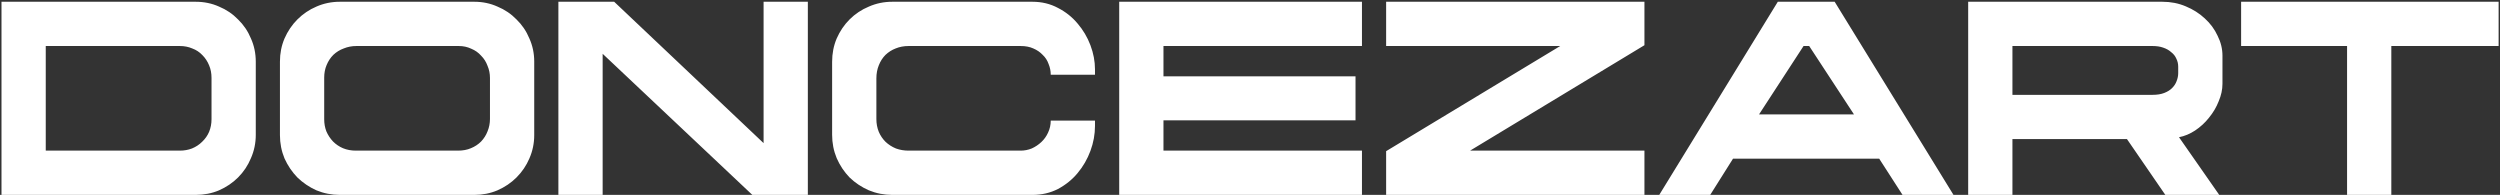 <svg width="1193" height="93" viewBox="0 0 1193 93" fill="none" xmlns="http://www.w3.org/2000/svg">
<rect x="0" y="0" width="1193" height="93" fill="#333333" stroke="none"/>
<path d="M93.385 93H0.713V0.84H93.385C97.395 0.84 101.107 1.608 104.521 3.144C108.019 4.595 111.049 6.643 113.609 9.288C116.254 11.848 118.302 14.877 119.753 18.376C121.289 21.789 122.057 25.501 122.057 29.512V64.328C122.057 68.253 121.289 71.965 119.753 75.464C118.302 78.963 116.254 82.035 113.609 84.68C111.049 87.24 108.019 89.288 104.521 90.824C101.107 92.275 97.395 93 93.385 93ZM100.937 56.904V37.192C100.937 34.973 100.553 32.968 99.784 31.176C99.016 29.299 97.95 27.677 96.585 26.312C95.219 24.861 93.598 23.795 91.721 23.112C89.928 22.344 87.966 21.96 85.832 21.96H21.832V71.88H85.832C87.88 71.88 89.8 71.539 91.593 70.856C93.47 70.088 95.091 69.021 96.457 67.656C97.907 66.291 99.016 64.712 99.784 62.92C100.553 61.043 100.937 59.037 100.937 56.904ZM226.388 93H162.132C158.206 93 154.494 92.275 150.996 90.824C147.582 89.288 144.553 87.24 141.908 84.68C139.348 82.035 137.3 79.005 135.764 75.592C134.313 72.093 133.588 68.381 133.588 64.456V29.384C133.588 25.459 134.313 21.789 135.764 18.376C137.3 14.877 139.348 11.848 141.908 9.288C144.553 6.643 147.582 4.595 150.996 3.144C154.494 1.608 158.206 0.84 162.132 0.84H226.388C230.313 0.84 233.982 1.608 237.396 3.144C240.894 4.595 243.924 6.643 246.484 9.288C249.129 11.848 251.177 14.877 252.628 18.376C254.164 21.789 254.932 25.459 254.932 29.384V64.456C254.932 68.381 254.164 72.093 252.628 75.592C251.177 79.005 249.129 82.035 246.484 84.68C243.924 87.24 240.894 89.288 237.396 90.824C233.982 92.275 230.313 93 226.388 93ZM233.812 56.776V37.192C233.812 35.144 233.428 33.224 232.66 31.432C231.977 29.555 230.953 27.933 229.588 26.568C228.308 25.117 226.729 24.008 224.852 23.24C223.06 22.387 221.097 21.96 218.964 21.96H170.068C167.934 21.96 165.929 22.344 164.052 23.112C162.174 23.795 160.51 24.819 159.06 26.184C157.694 27.549 156.628 29.171 155.86 31.048C155.092 32.84 154.708 34.845 154.708 37.064V56.904C154.708 58.952 155.049 60.872 155.732 62.664C156.5 64.456 157.566 66.077 158.932 67.528C160.297 68.893 161.876 69.96 163.668 70.728C165.545 71.496 167.593 71.88 169.812 71.88H218.58C220.884 71.88 222.932 71.496 224.724 70.728C226.601 69.96 228.222 68.893 229.588 67.528C230.953 66.077 231.977 64.456 232.66 62.664C233.428 60.787 233.812 58.824 233.812 56.776ZM364.383 68.296V0.84H385.503V93H359.007L287.583 25.672V93H266.463V0.84H293.087L364.383 68.296ZM522.528 35.656H501.408C501.408 33.864 501.066 32.157 500.384 30.536C499.786 28.829 498.848 27.379 497.568 26.184C496.373 24.904 494.88 23.88 493.088 23.112C491.381 22.344 489.376 21.96 487.072 21.96H433.568C431.349 21.96 429.301 22.344 427.424 23.112C425.632 23.795 424.01 24.819 422.56 26.184C421.194 27.549 420.128 29.213 419.36 31.176C418.592 33.053 418.208 35.144 418.208 37.448V56.776C418.208 58.995 418.592 61.043 419.36 62.92C420.128 64.712 421.194 66.291 422.56 67.656C424.01 69.021 425.674 70.088 427.552 70.856C429.429 71.539 431.434 71.88 433.568 71.88H487.072C488.864 71.88 490.613 71.539 492.32 70.856C494.026 70.088 495.562 69.064 496.928 67.784C498.293 66.504 499.36 65.011 500.128 63.304C500.981 61.512 501.408 59.592 501.408 57.544H522.528V60.104C522.528 64.115 521.802 68.083 520.352 72.008C518.901 75.933 516.853 79.475 514.208 82.632C511.648 85.704 508.533 88.221 504.864 90.184C501.194 92.061 497.141 93 492.704 93H425.76C421.834 93 418.122 92.275 414.624 90.824C411.125 89.288 408.053 87.24 405.408 84.68C402.848 82.035 400.8 78.963 399.264 75.464C397.813 71.965 397.088 68.253 397.088 64.328V29.512C397.088 25.501 397.813 21.789 399.264 18.376C400.8 14.877 402.848 11.848 405.408 9.288C408.053 6.643 411.125 4.595 414.624 3.144C418.122 1.608 421.834 0.84 425.76 0.84H492.704C497.141 0.84 501.194 1.821 504.864 3.784C508.533 5.661 511.648 8.136 514.208 11.208C516.853 14.28 518.901 17.736 520.352 21.576C521.802 25.416 522.528 29.256 522.528 33.096V35.656ZM534.088 93V0.84H649.928V21.96H555.208V36.424H646.856V57.416H555.208V71.88H649.928V93H534.088ZM661.463 0.84H784.727V21.576L701.527 71.88H784.727V93H661.463V72.136L744.535 21.96H661.463V0.84ZM932.209 93H907.889L896.753 75.72H826.993L816.113 93H791.793L848.369 0.84H875.505L932.209 93ZM860.657 21.96L839.409 54.6H884.721L863.345 21.96H860.657ZM1059.02 93H1033.29L1014.99 66.376H960.333V93H939.213V0.84H1031.88C1035.9 0.84 1039.61 1.565 1043.02 3.016C1046.52 4.467 1049.55 6.387 1052.11 8.776C1054.75 11.165 1056.8 13.939 1058.25 17.096C1059.79 20.168 1060.56 23.325 1060.56 26.568V40.008C1060.56 42.739 1059.96 45.512 1058.76 48.328C1057.66 51.144 1056.12 53.747 1054.16 56.136C1052.28 58.525 1050.06 60.573 1047.5 62.28C1045.03 63.901 1042.47 64.968 1039.82 65.48L1059.02 93ZM1039.44 34.888V31.816C1039.44 30.451 1039.14 29.171 1038.54 27.976C1038.03 26.781 1037.22 25.757 1036.11 24.904C1035.08 23.965 1033.8 23.24 1032.27 22.728C1030.82 22.216 1029.15 21.96 1027.28 21.96H960.333V45.256H1027.28C1029.41 45.256 1031.24 44.957 1032.78 44.36C1034.32 43.763 1035.55 42.995 1036.49 42.056C1037.52 41.032 1038.24 39.923 1038.67 38.728C1039.18 37.448 1039.44 36.168 1039.44 34.888ZM1192.34 0.84V21.96H1141.14V93H1120.02V21.96H1069.46V0.84H1192.34Z" fill="white"/>
</svg>
